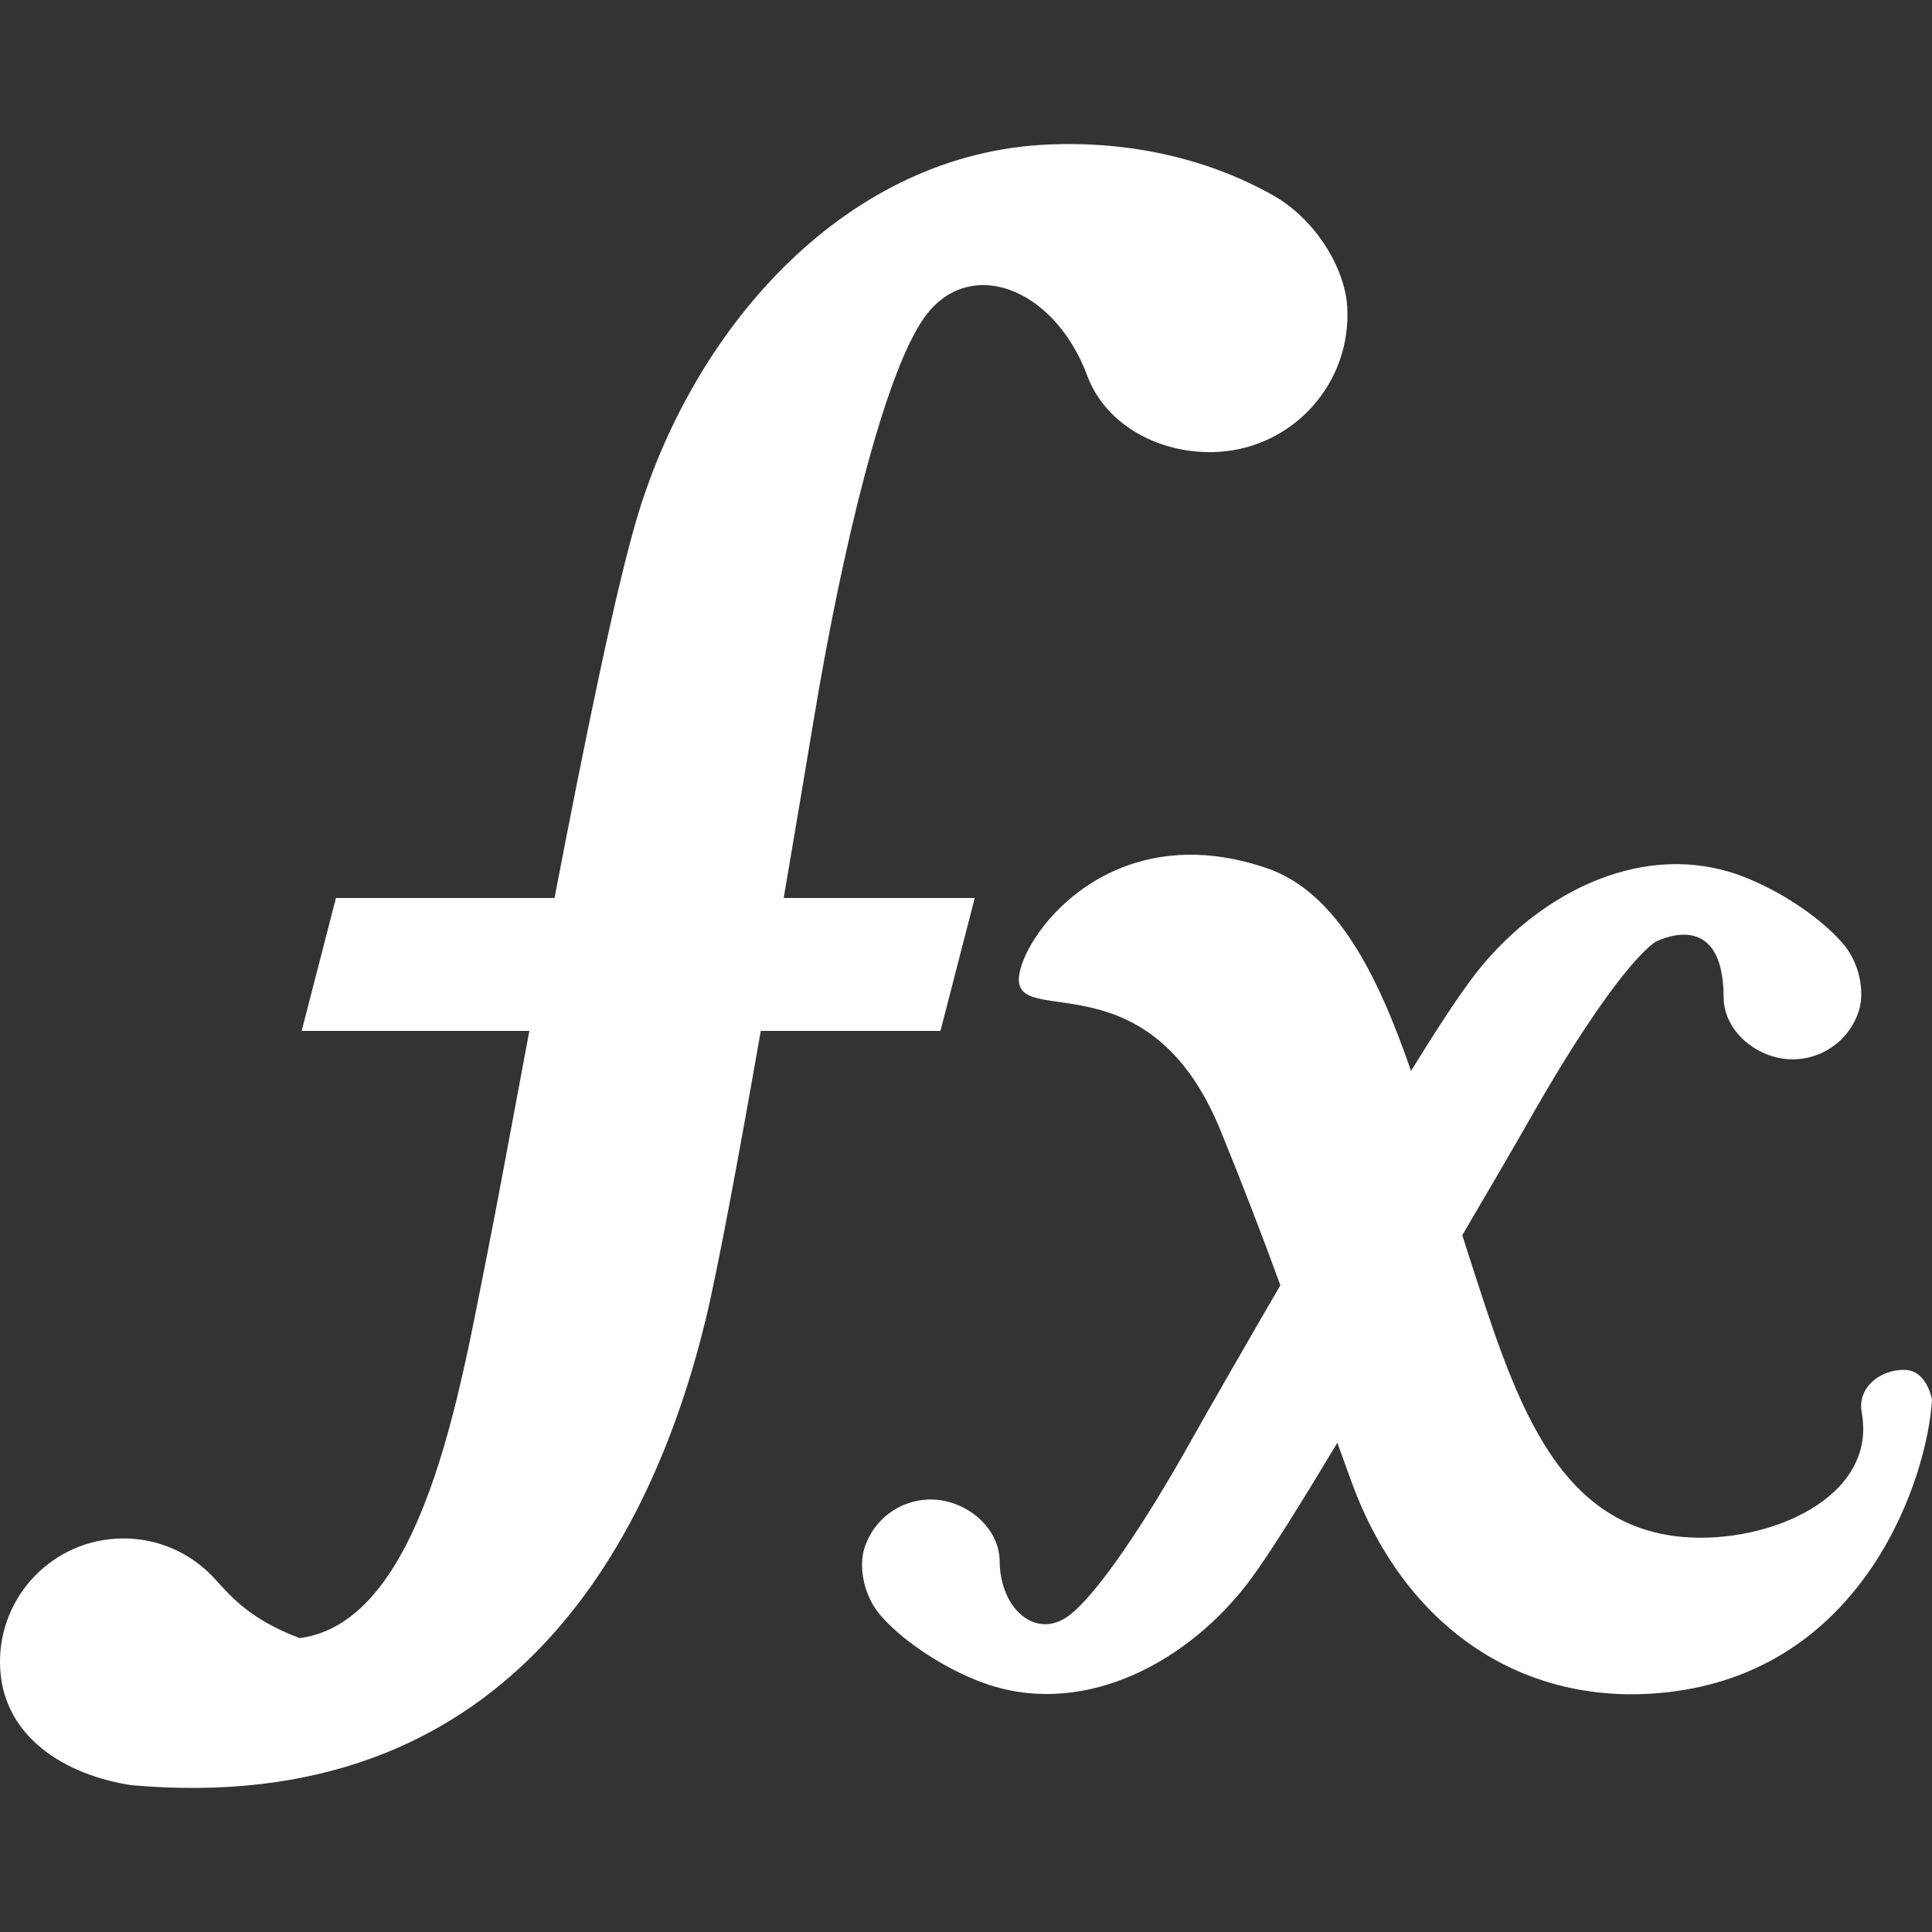 <!--?xml version="1.0" encoding="utf-8"?-->
<!-- Generator: Adobe Illustrator 18.1.1, SVG Export Plug-In . SVG Version: 6.00 Build 0)  -->

<svg version="1.1" id="_x32_" xmlns="http://www.w3.org/2000/svg" xmlns:xlink="http://www.w3.org/1999/xlink" x="0px" y="0px" viewBox="0 0 512 512" style="width: 48px; height: 48px; opacity: 1;" xml:space="preserve">
<rect x="0" y="0" width="512" height="512" fill="#333333" stroke="none"/>
<style type="text/css">
	.st0{fill:#4B4B4B;}
</style>
<g>
	<path class="st0" d="M258.317,237.971h-50.626c3.055-17.94,5.876-34.786,8.06-47.875c7.479-44.859,18.362-89.92,28.792-105.361
		c11.671-17.281,34.734-8.966,43.627,14.908c4.946,13.278,19.766,21.026,34.801,20.102c20.039-1.239,35.284-18.485,34.048-38.524
		c-0.616-10.03-8.273-23.399-20.487-29.936c-17.264-9.456-37.299-13.859-58.424-13.005c-53.37,2.142-93.577,47.609-108.941,97.773
		c-5.796,18.933-14.324,60.825-22.212,101.918h-57.92l-9.092,35.228h60.341c-4.836,25.821-8.952,48.184-11.332,59.977
		c-6.975,34.576-16.809,96.653-49.552,100.944c-12.823-4.9-17.614-10.366-22.437-15.678c-6.442-7.104-15.941-11.318-26.254-10.682
		c-18.037,1.113-31.759,16.63-30.646,34.668c1.112,18.037,17.257,27.962,34.675,30.65c99.4,8.889,137.624-63.47,152.176-122.985
		c3.338-13.655,8.99-44.32,14.702-76.894h47.612L258.317,237.971z" style="fill: rgb(255, 255, 255);"></path>
	<path class="st0" d="M504.553,363.021c-6.206,0-12.41,4.542-11.171,11.36c4.101,22.524-24.638,34.794-47.158,32.953
		c-34.776-2.849-45.268-38.504-56.929-74.424c-0.598-1.834-1.186-3.696-1.771-5.564c7.052-12.004,14.146-24.176,19.056-32.778
		c11.399-19.977,24.456-39.462,32.106-44.964c-0.479,0.35,18.02-10.128,18.097,14.713c0.022,7.167,5.701,13.439,12.998,15.636
		c9.729,2.918,19.98-2.597,22.909-12.326c1.459-4.864,0.168-12.55-4.487-17.793c-6.537-7.51-18.688-15.153-28.861-18.45
		c-25.709-8.322-52.747,6.216-68.818,27.333c-4.452,5.851-10.398,15.056-16.589,25.086c-8.85-25.625-19.738-47.385-38.156-53.706
		c-42.294-14.523-65.772,19.067-65.772,29.537c0,12.494,34.748-5.676,53.366,39.764c6.134,14.993,10.954,27.619,15.937,41.198
		c-8.616,14.838-18.24,31.546-24.392,42.493c-11.269,20.054-24.193,39.624-31.805,45.181c-8.533,6.215-18.069-1.701-18.199-14.594
		c-0.066-7.16-5.788-13.396-13.099-15.545c-9.75-2.856-19.966,2.73-22.825,12.473c-1.428,4.886-0.08,12.557,4.61,17.771
		c6.586,7.461,18.772,15.048,28.97,18.275c25.757,8.147,52.705-6.565,68.628-27.801c5.112-6.803,14.016-21.166,23.213-36.494
		c1.19,3.275,2.408,6.642,3.706,10.212c14.891,40.897,48.061,60.698,85.63,55.665c50.882-6.817,67.012-56.806,68.254-77.258
		C512,370.972,510.758,363.021,504.553,363.021z" style="fill: rgb(255, 255, 255);"></path>
</g>
</svg>

